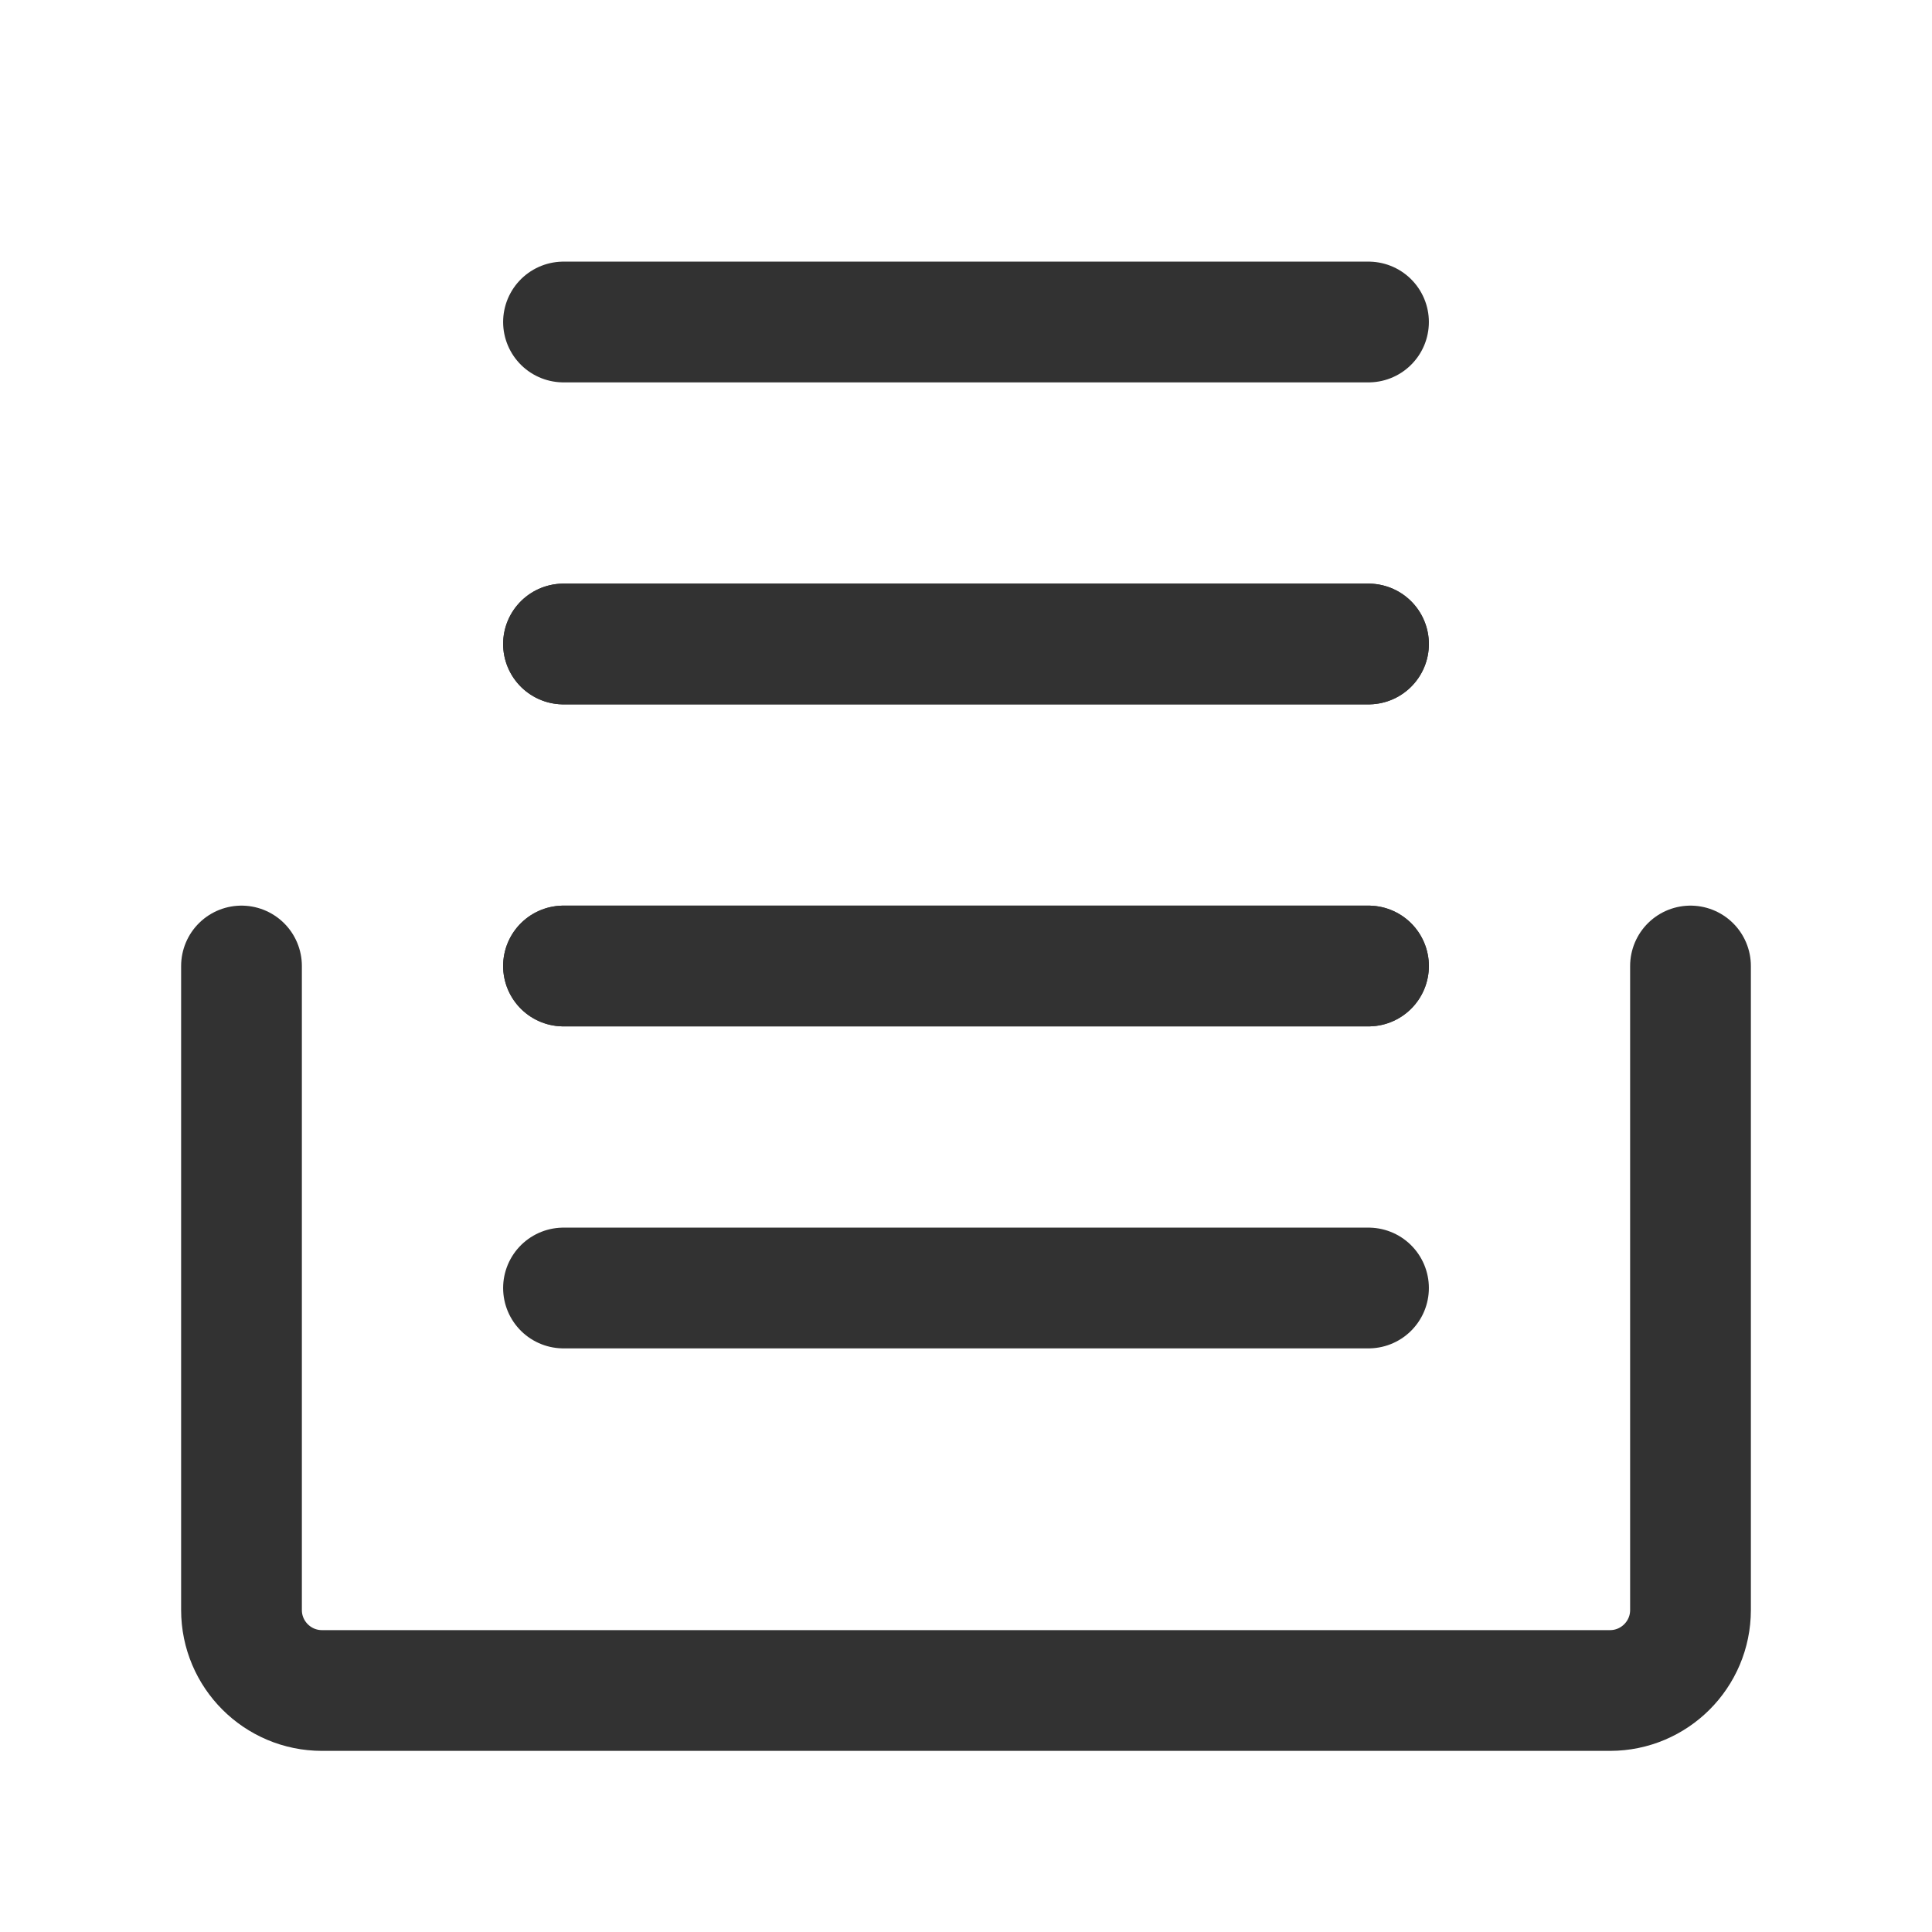 <?xml version="1.0" encoding="UTF-8"?><svg version="1.1" viewBox="0 0 24 24" xmlns="http://www.w3.org/2000/svg" xmlns:xlink="http://www.w3.org/1999/xlink"><g stroke-linecap="round" stroke-width="1.5" stroke="#323232" fill="none" stroke-linejoin="round"><line x1="17" x2="7" y1="12" y2="12"></line><line x1="17" x2="7" y1="8" y2="8"></line><path d="M21 12v8c0 .552-.448 1-1 1h-16c-.552 0-1-.448-1-1v-8"></path><line x1="17" x2="7" y1="16" y2="16"></line><line x1="17" x2="7" y1="12" y2="12"></line><line x1="17" x2="7" y1="8" y2="8"></line><line x1="17" x2="7" y1="4" y2="4"></line></g><path fill="none" d="M0 0h24v24h-24v-24Z"></path></svg>